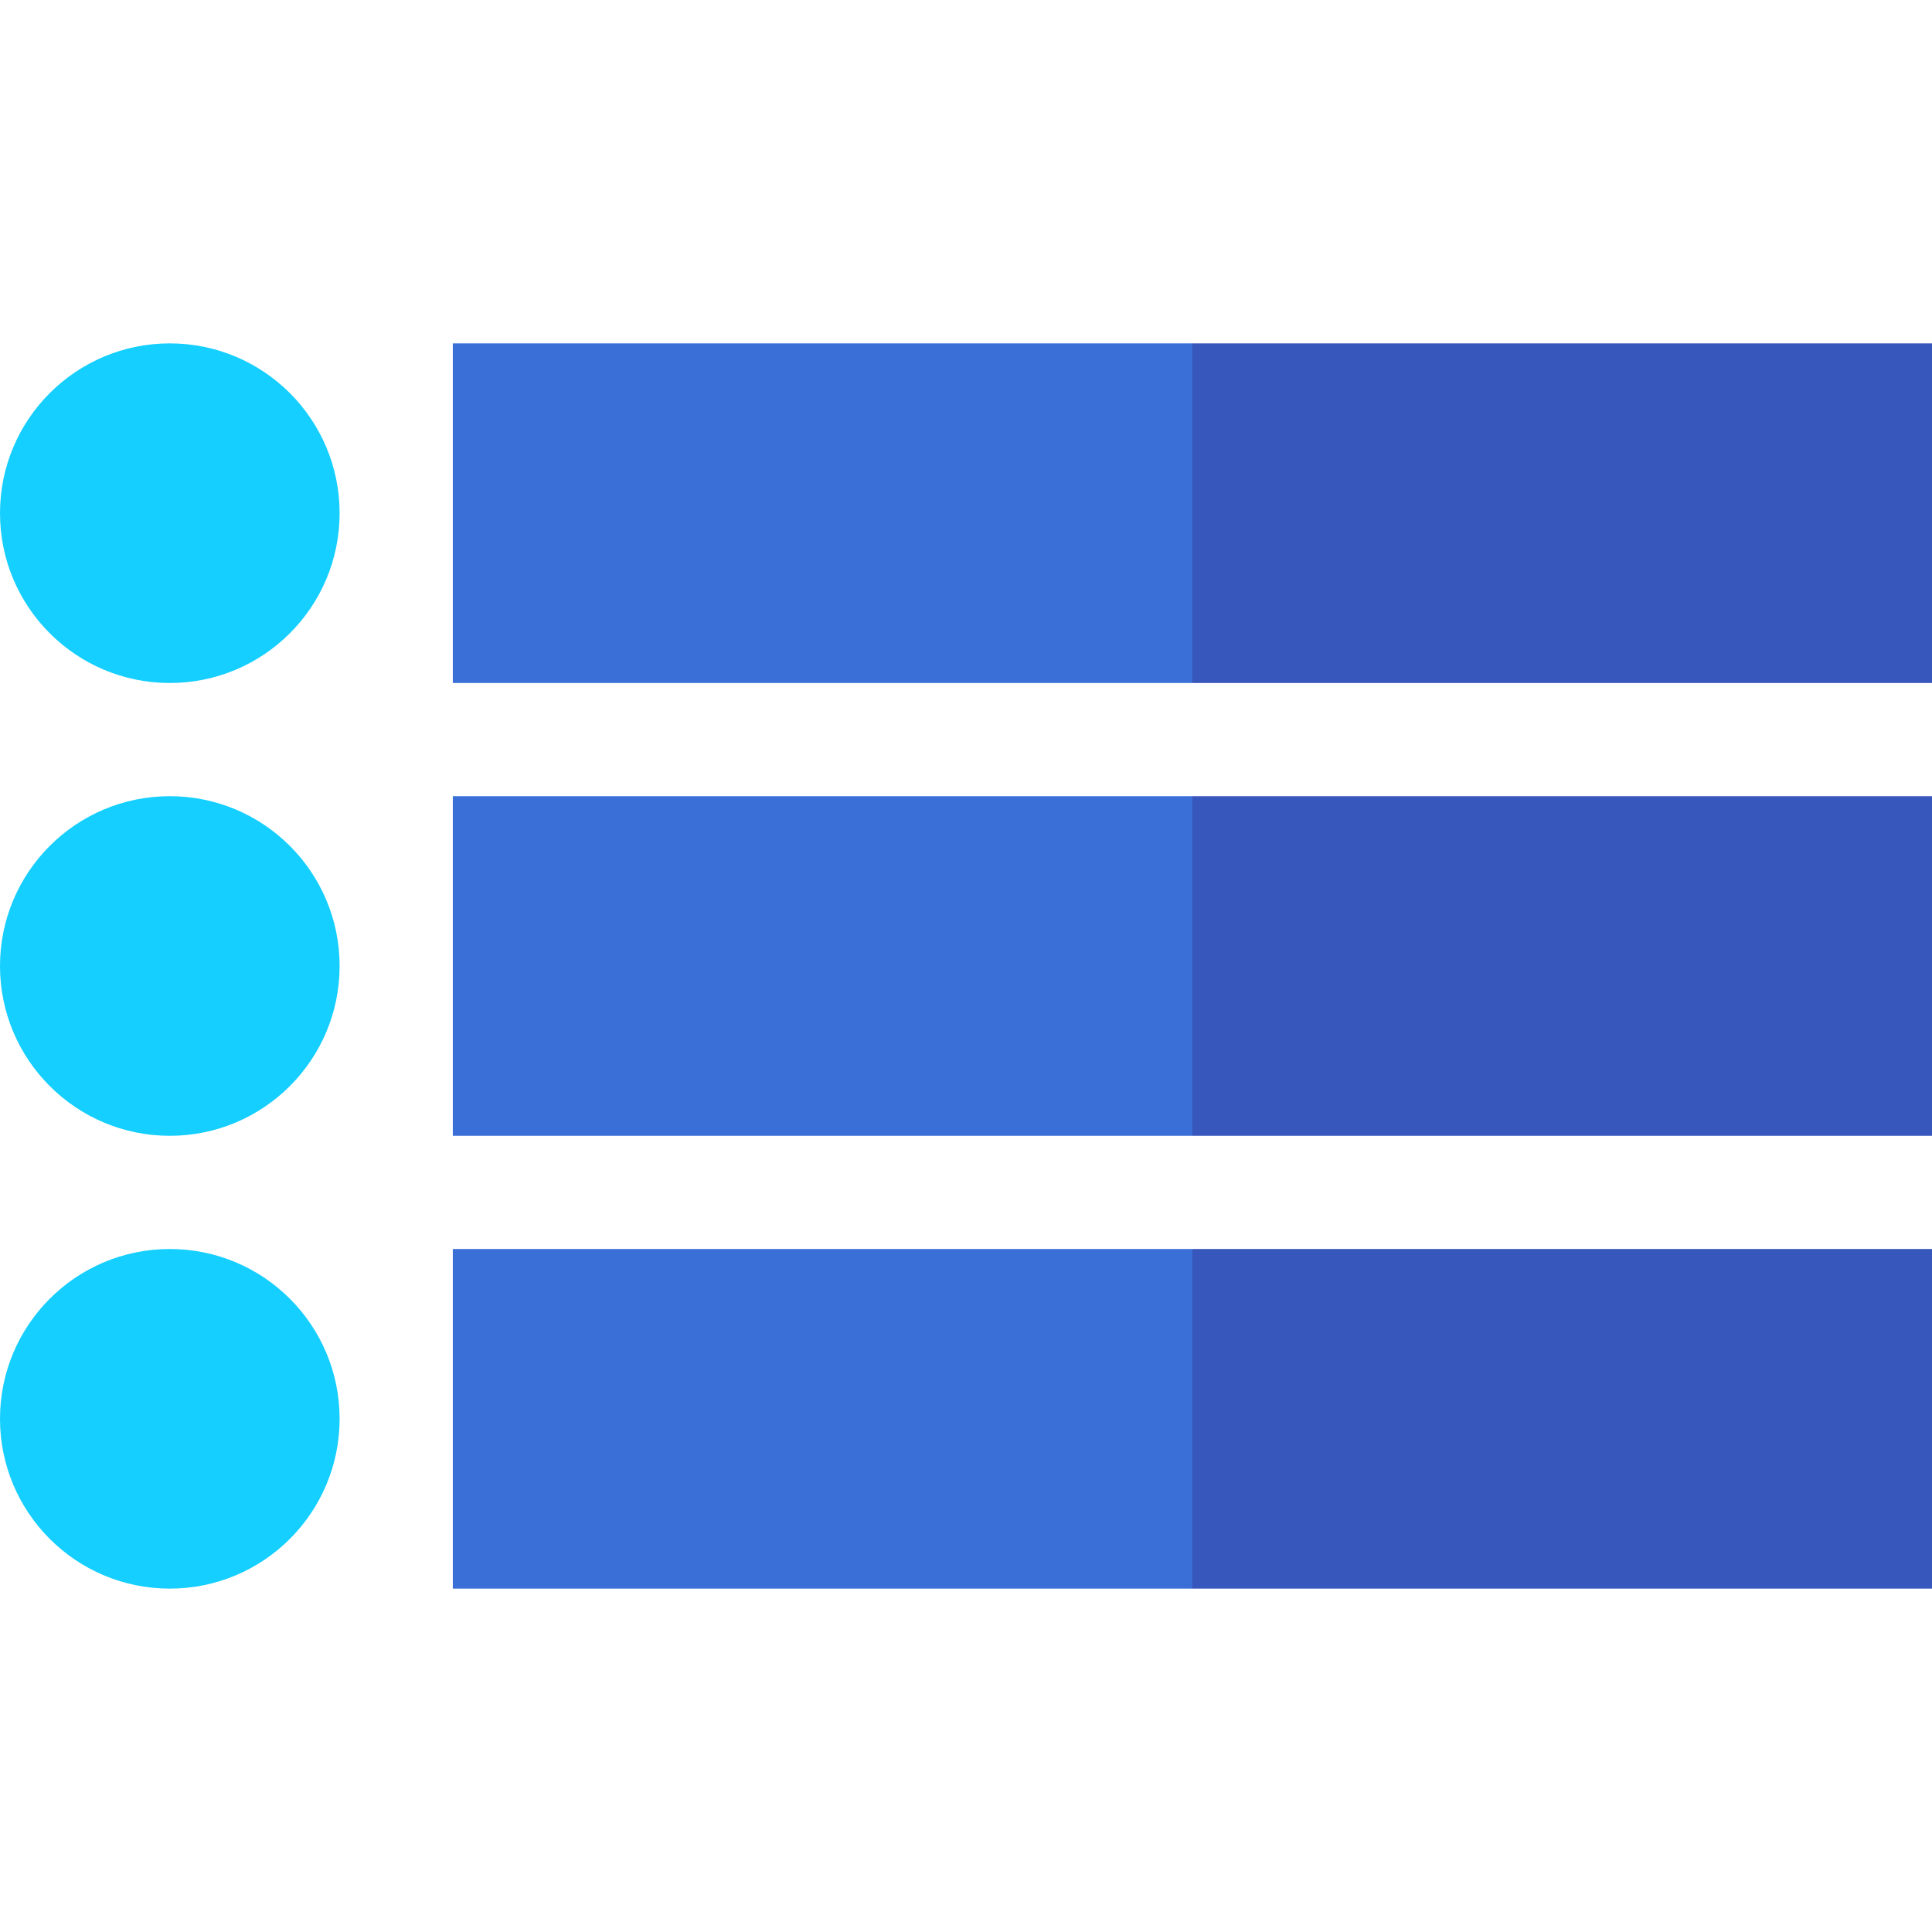 <svg id="Capa_1" enable-background="new 0 0 512 512" height="512" viewBox="0 0 512 512" width="512" xmlns="http://www.w3.org/2000/svg"><g><path d="m512 91h-196l-45 44.5 45 45.5h196z" fill="#3857bc"/><path d="m120 91h196v90h-196z" fill="#3a6fd8"/><circle cx="45" cy="136" fill="#14cfff" r="45"/><path d="m512 211h-196l-45 44.5 45 45.5h196z" fill="#3857bc"/><path d="m120 211h196v90h-196z" fill="#3a6fd8"/><circle cx="45" cy="256" fill="#14cfff" r="45"/><path d="m512 331h-196l-45 44.5 45 45.5h196z" fill="#3857bc"/><path d="m120 331h196v90h-196z" fill="#3a6fd8"/><circle cx="45" cy="376" fill="#14cfff" r="45"/></g></svg>